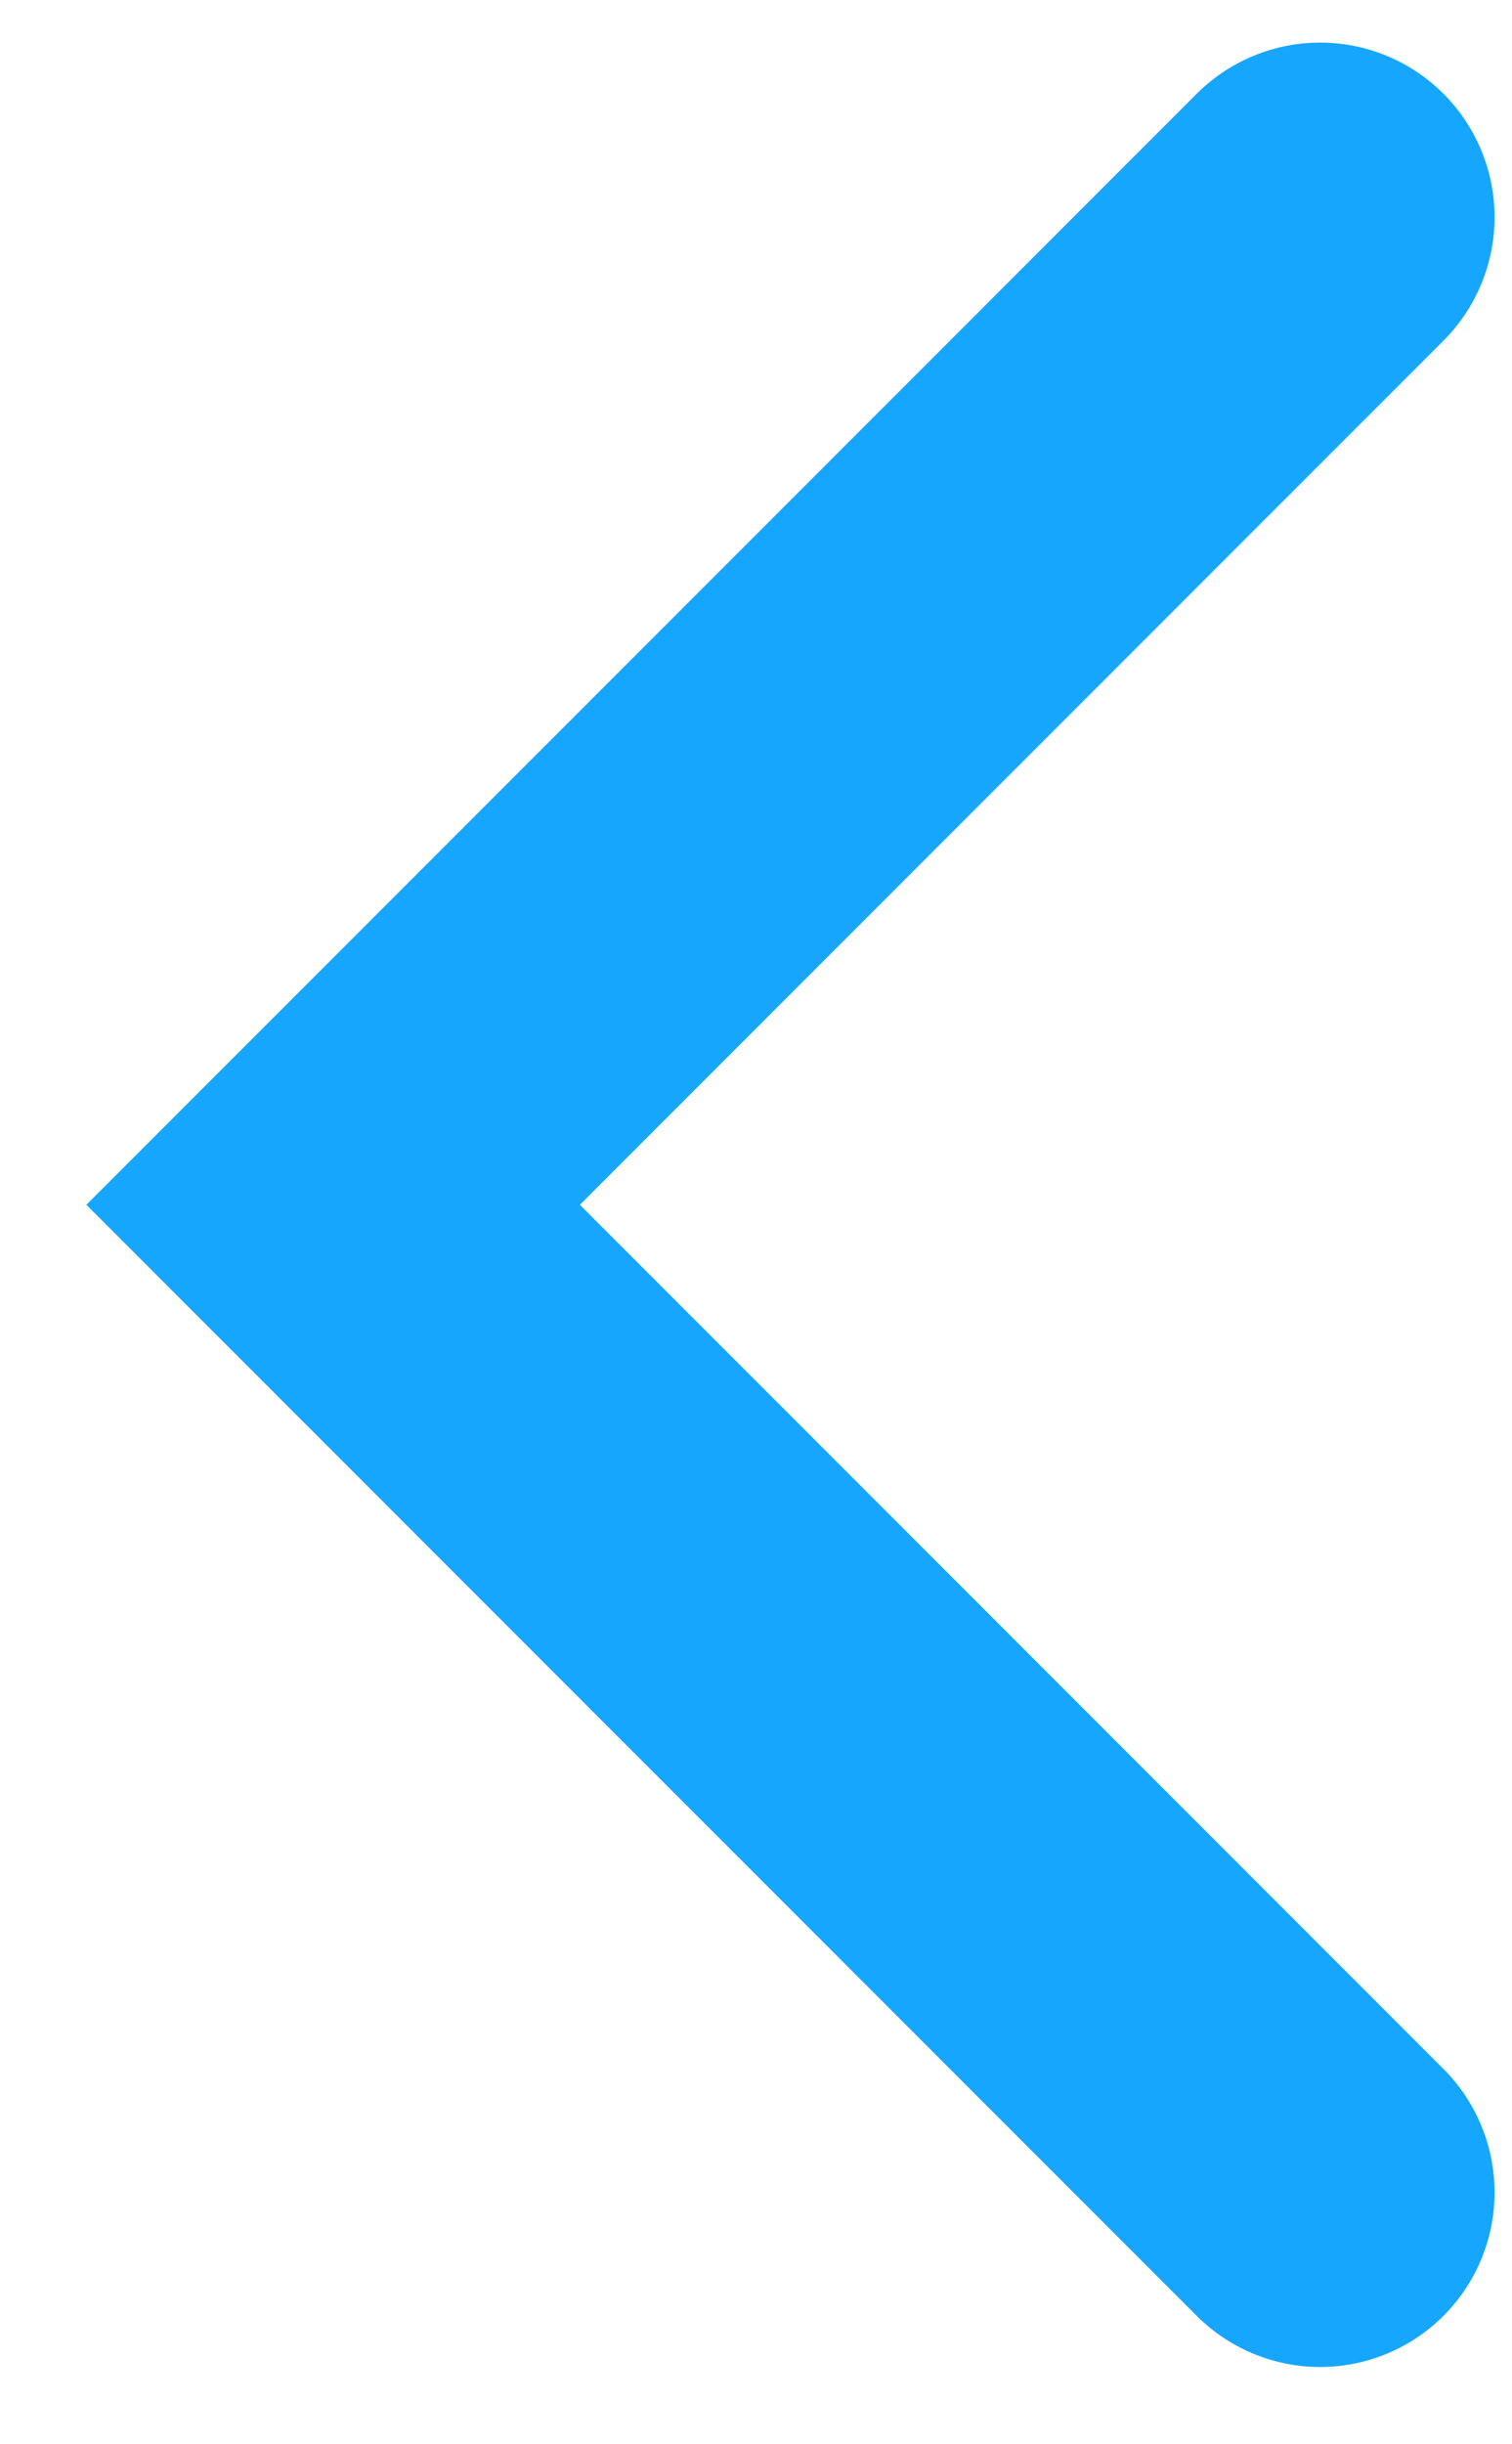 <svg width="13" height="21" viewBox="0 0 13 21" fill="none" xmlns="http://www.w3.org/2000/svg">
<path d="M11.35 1.866L2.864 10.351L11.35 18.836" stroke="#16A6FD" stroke-width="3" stroke-linecap="round"/>
</svg>
